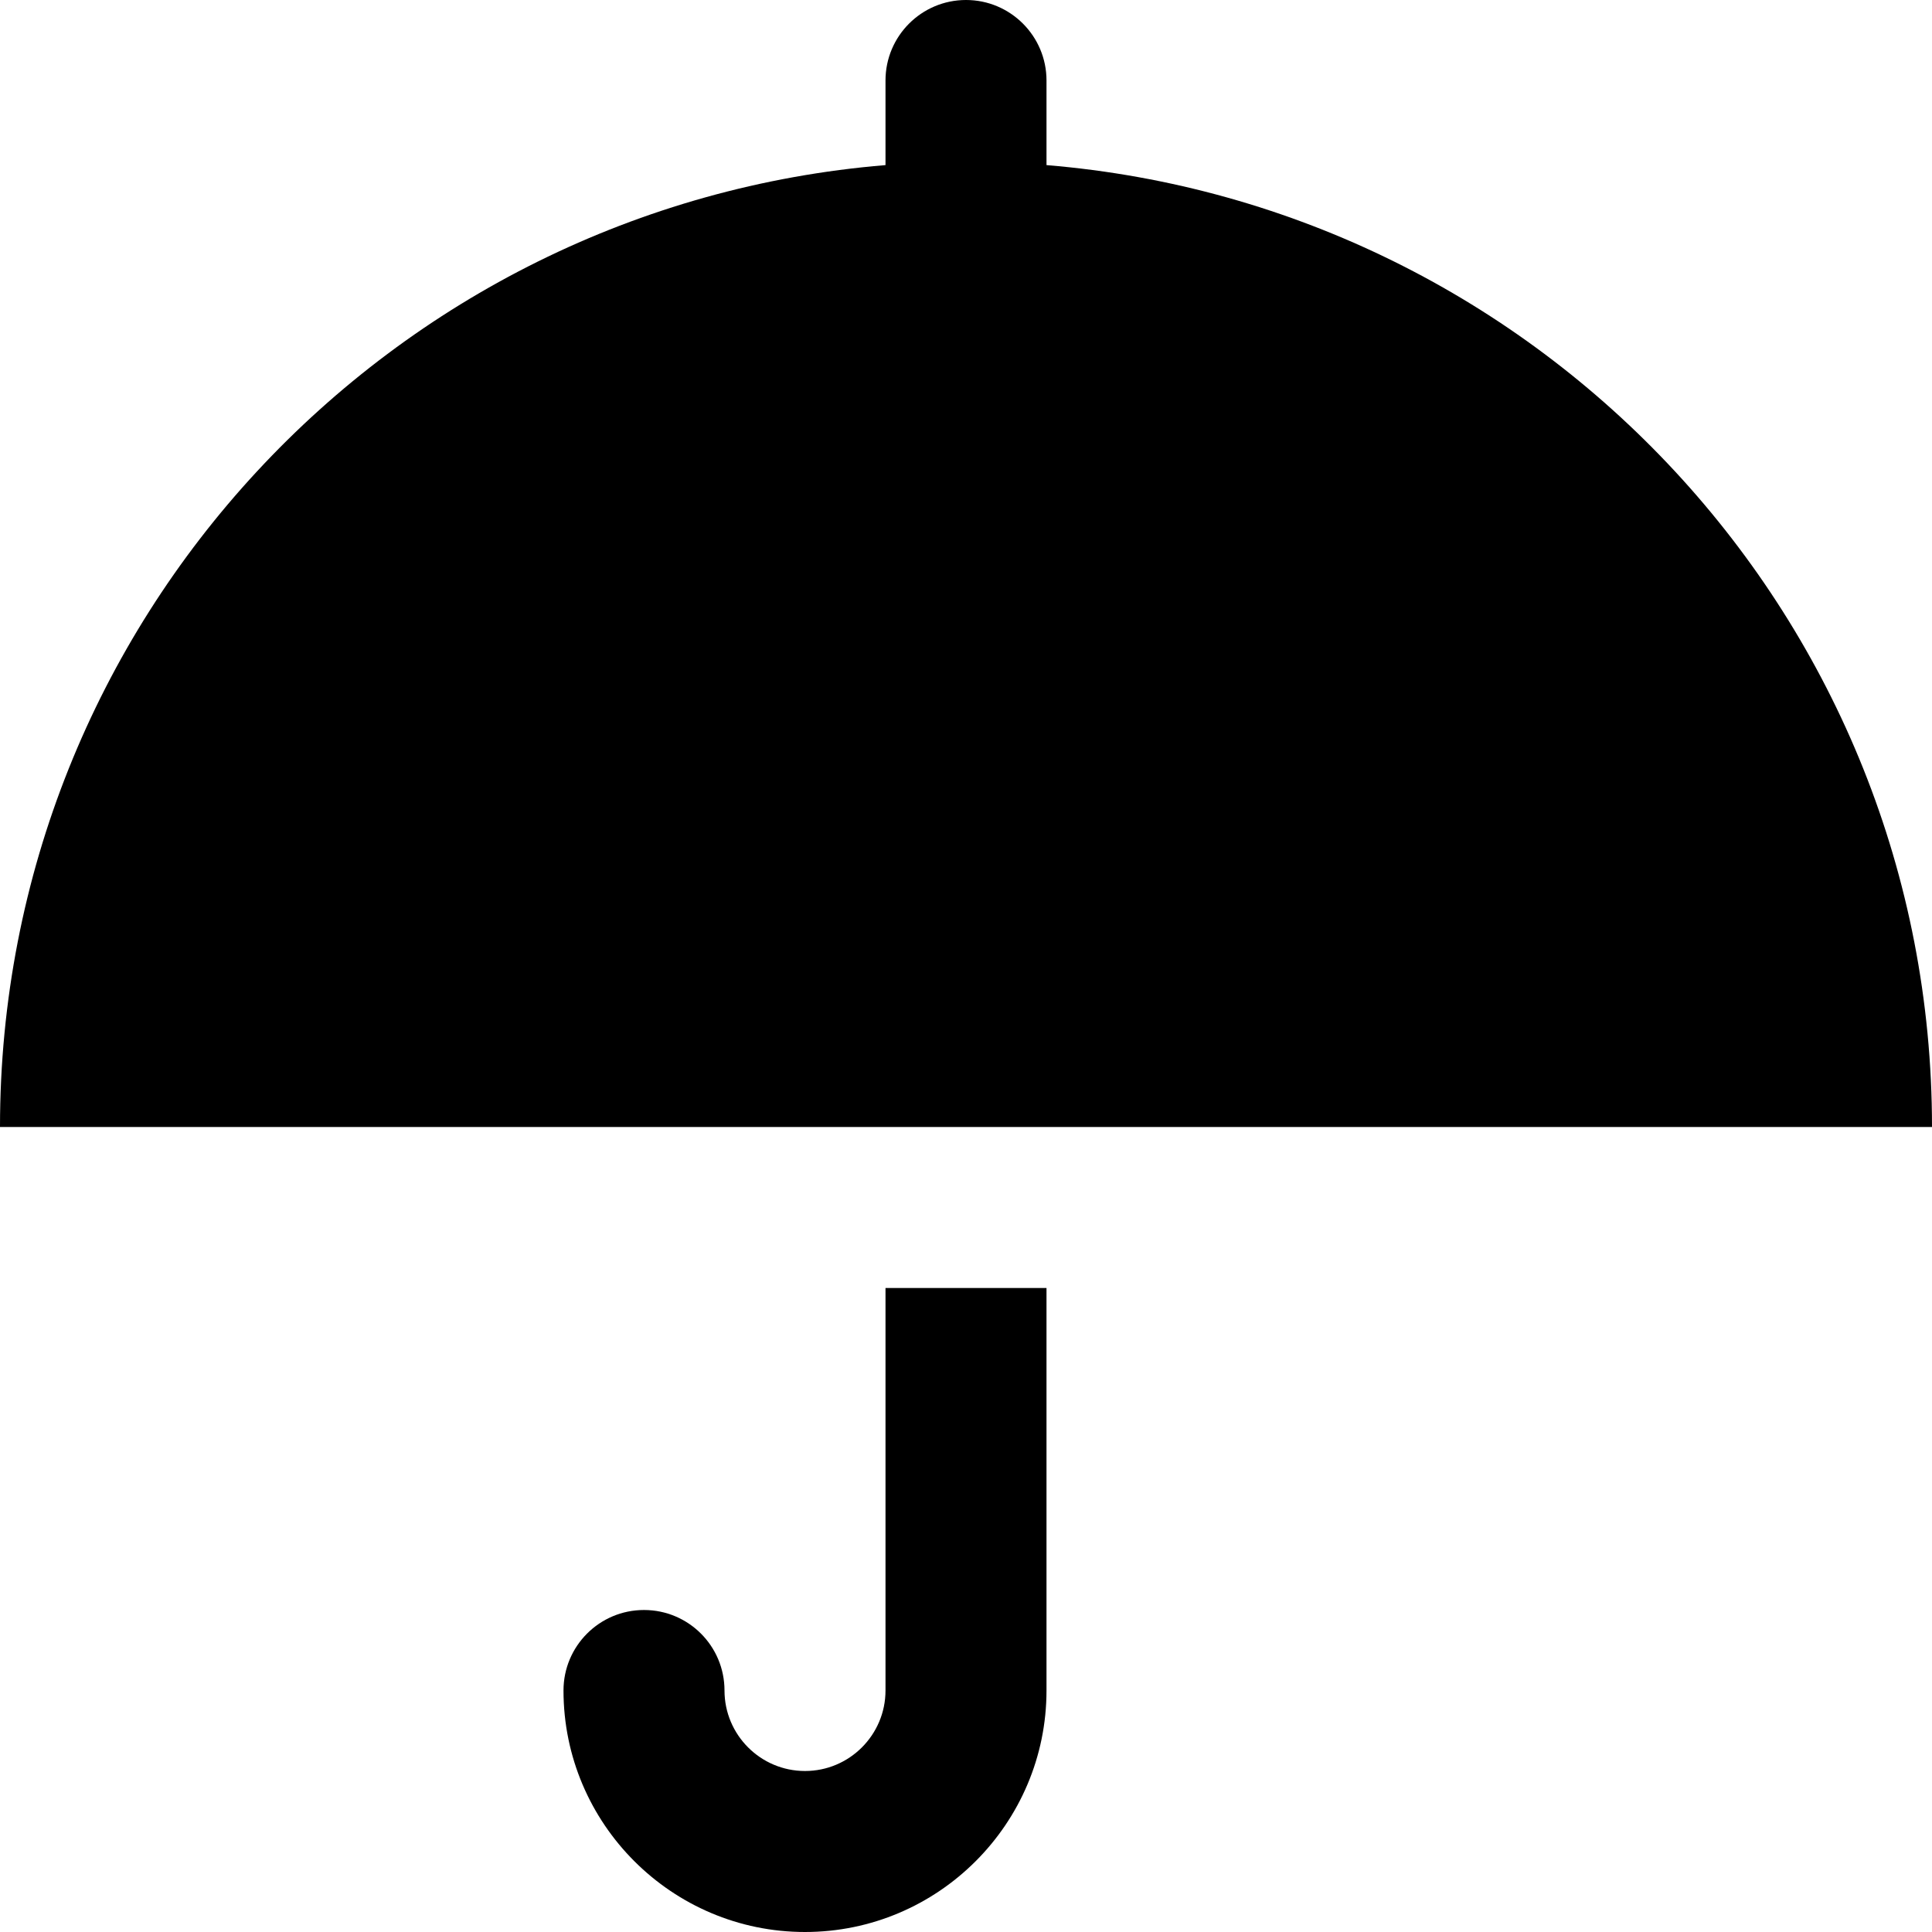 <svg enable-background="new 0 0 24 24" viewBox="0 0 24 24" xmlns="http://www.w3.org/2000/svg"><path d="m13 2.051v-1.051c0-.552-.448-1-1-1s-1 .448-1 1v1.051c-6.158.509-11 5.659-11 11.949h24c0-6.29-4.842-11.44-11-11.949zm-2 18.949c0 .551-.448 1-1 1s-1-.449-1-1c0-.552-.447-1-1-1s-1 .448-1 1c0 1.654 1.346 3 3 3s3-1.346 3-3v-5h-2z"/></svg>